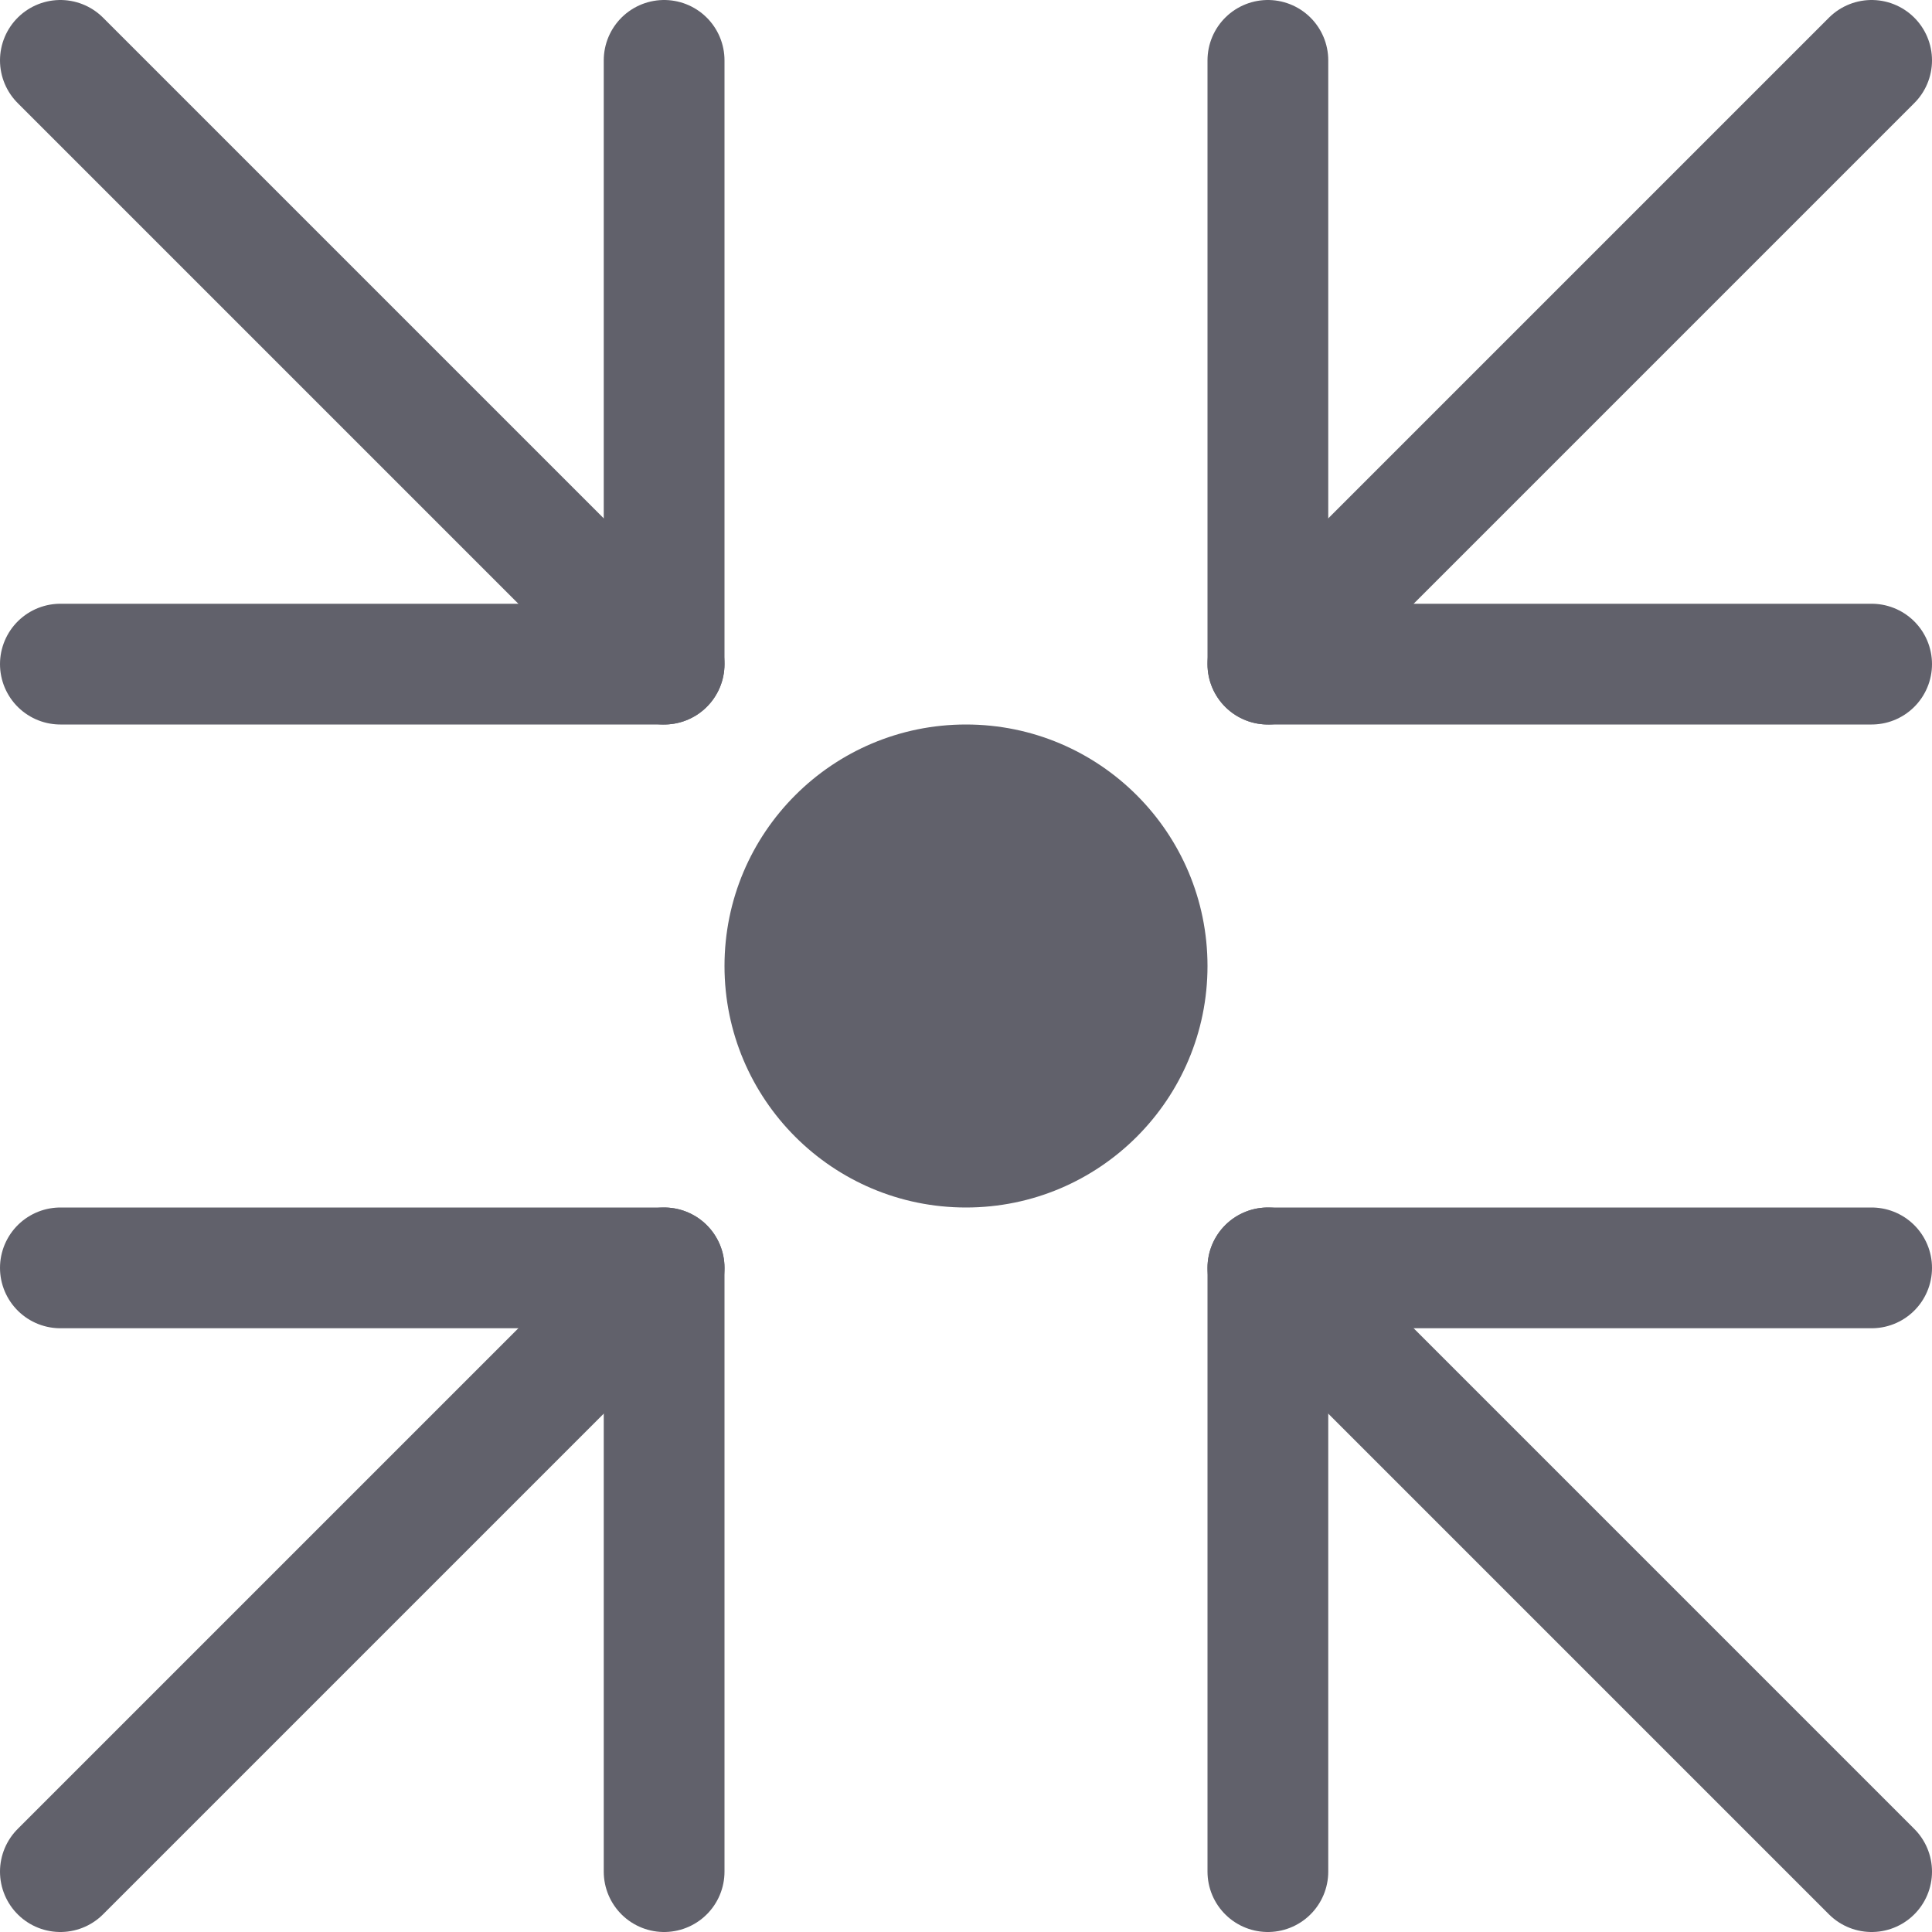 <svg xmlns="http://www.w3.org/2000/svg" height="24" width="24" viewBox="0 0 16 16"><g fill="#61616b" class="nc-icon-wrapper"><polyline fill="none" stroke="#61616b" stroke-linecap="round" stroke-linejoin="round" points="15.5,5.5 10.5,5.5 10.5,0.5 "></polyline> <polyline fill="none" stroke="#61616b" stroke-linecap="round" stroke-linejoin="round" points="5.5,15.5 5.5,10.5 0.5,10.5 "></polyline> <line fill="none" stroke="#61616b" stroke-linecap="round" stroke-linejoin="round" x1="10.5" y1="5.5" x2="15.5" y2="0.5"></line> <line fill="none" stroke="#61616b" stroke-linecap="round" stroke-linejoin="round" x1="0.5" y1="15.5" x2="5.5" y2="10.5"></line> <polyline fill="none" stroke="#61616b" stroke-linecap="round" stroke-linejoin="round" points="0.5,5.5 5.5,5.5 5.5,0.5 "></polyline> <line fill="none" stroke="#61616b" stroke-linecap="round" stroke-linejoin="round" x1="5.5" y1="5.5" x2="0.5" y2="0.5"></line> <polyline fill="none" stroke="#61616b" stroke-linecap="round" stroke-linejoin="round" points="10.5,15.5 10.5,10.5 15.5,10.5 "></polyline> <line fill="none" stroke="#61616b" stroke-linecap="round" stroke-linejoin="round" x1="15.5" y1="15.5" x2="10.5" y2="10.5"></line> <circle fill="#61616b" cx="8" cy="8" r="2" data-color="color-2" data-stroke="none" stroke="none"></circle></g></svg>